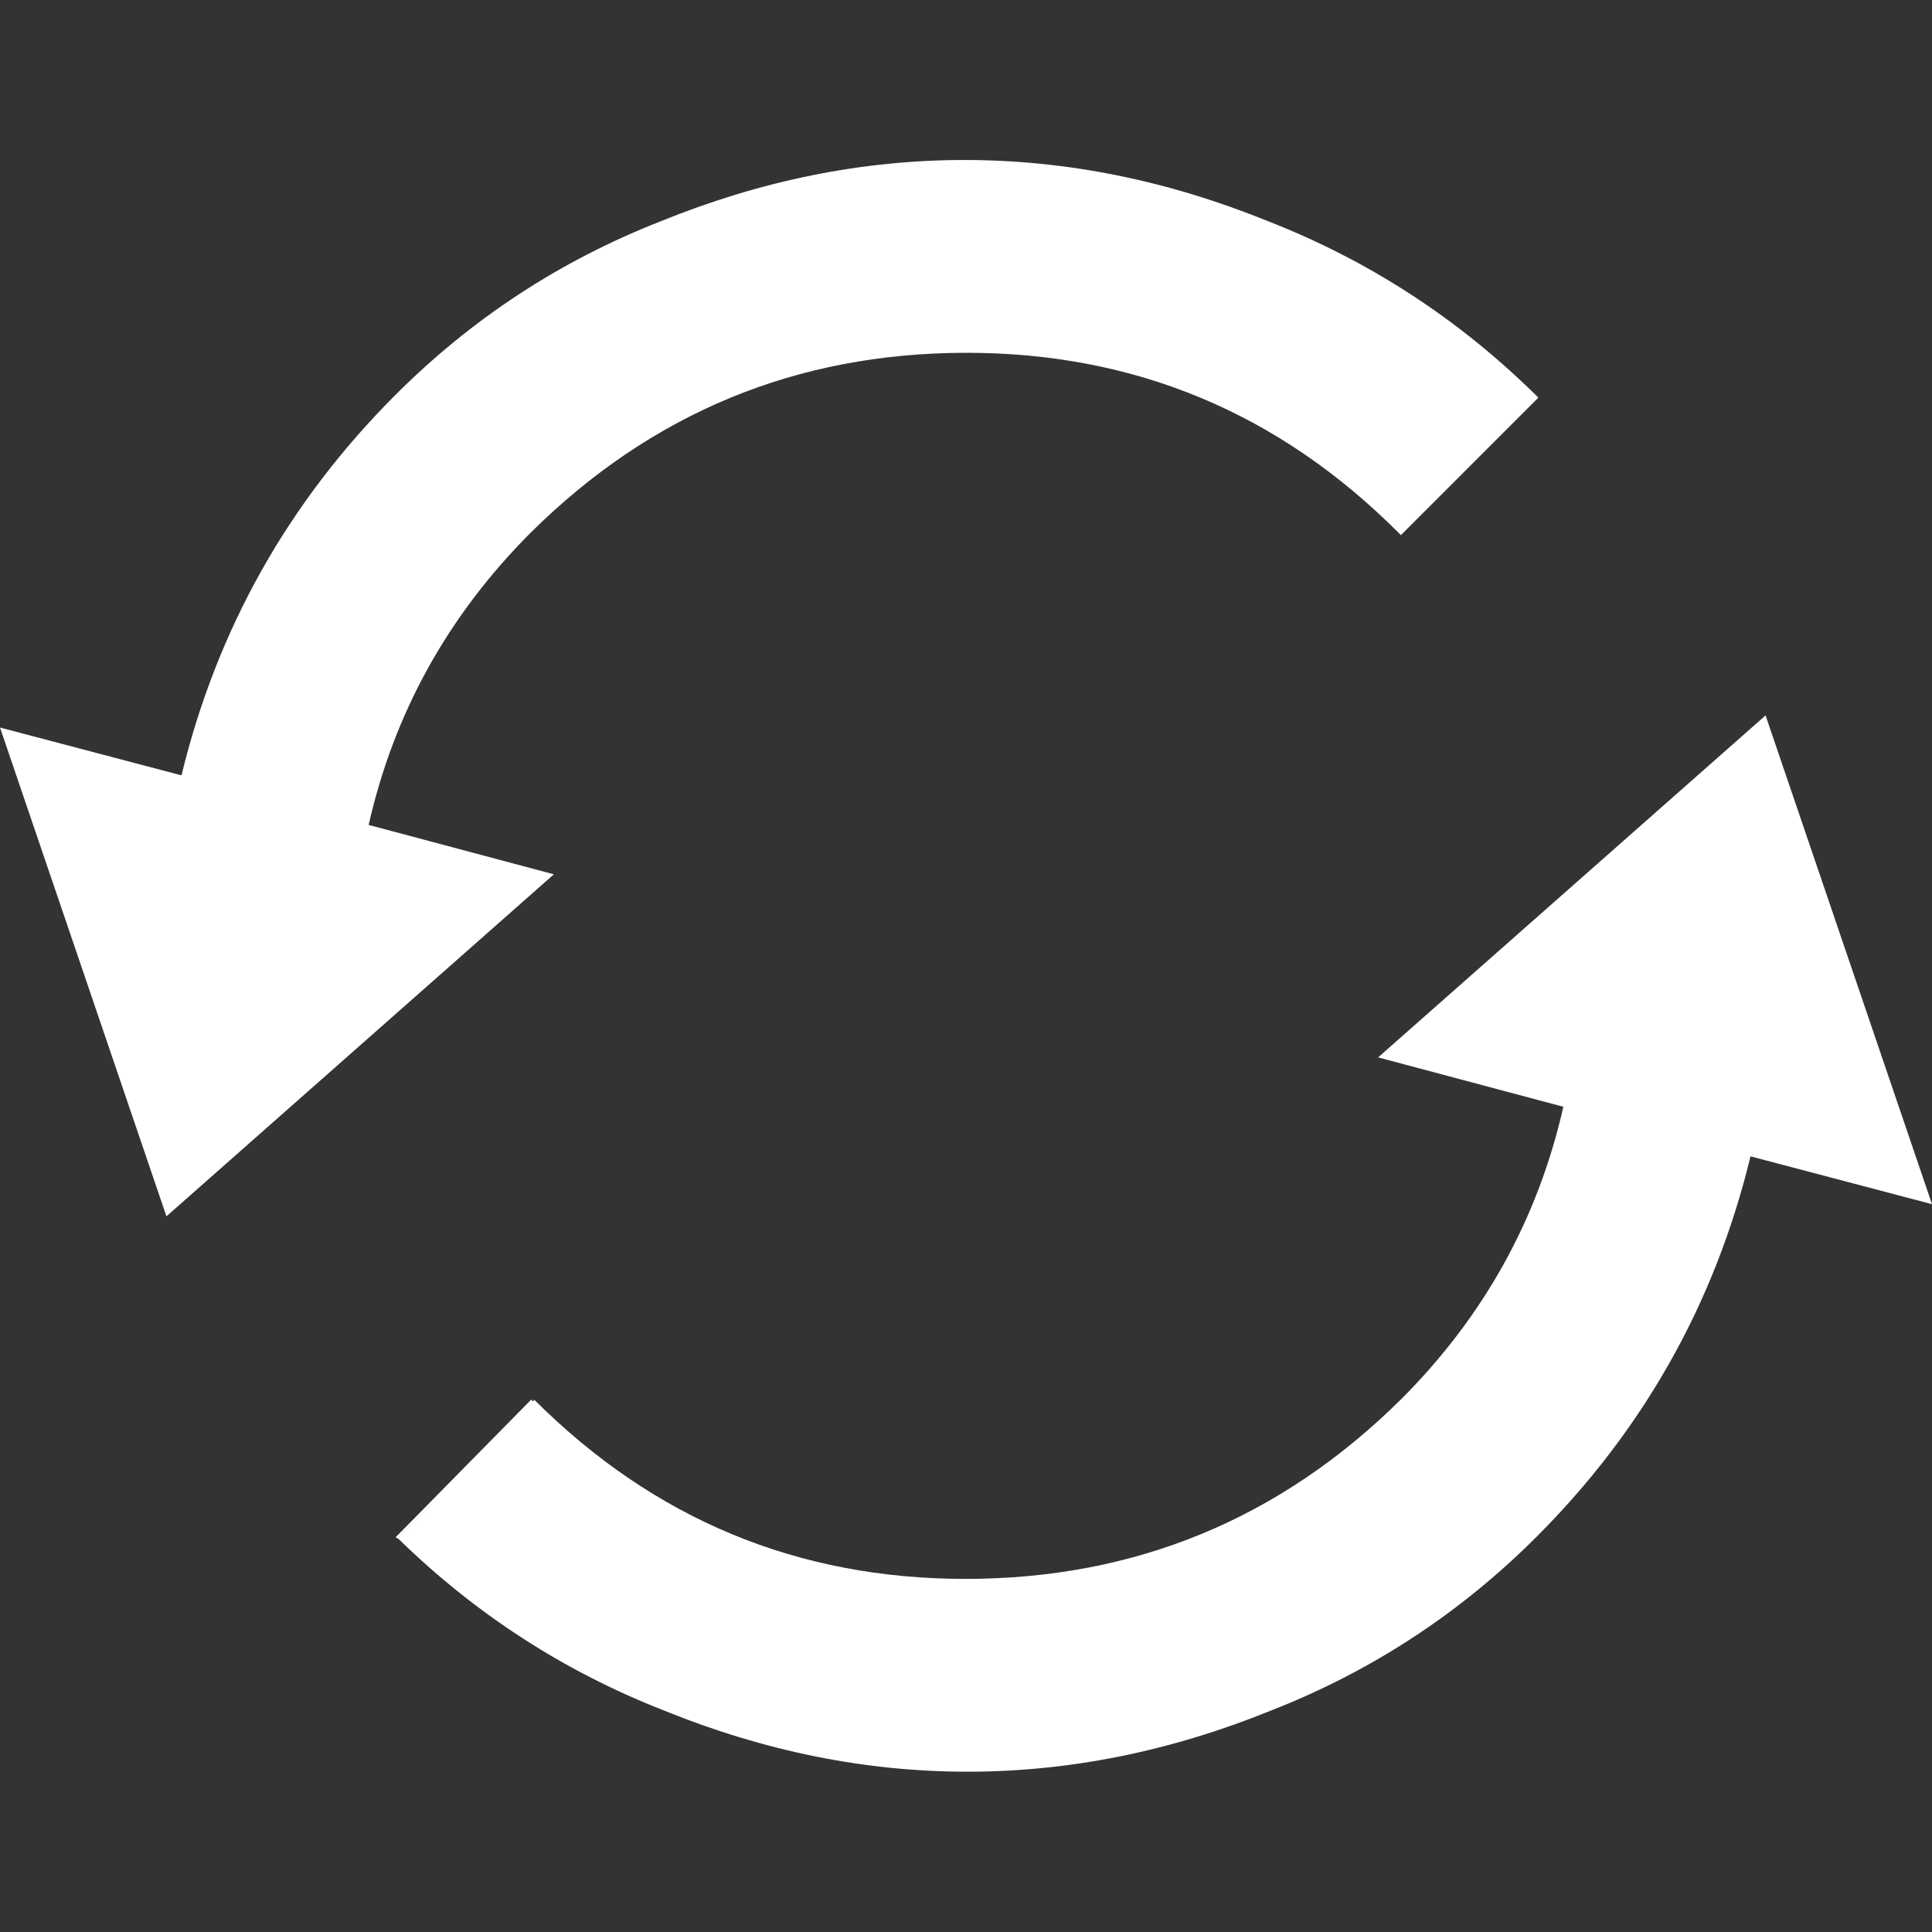 <svg version="1.2" baseProfile="tiny-ps" xmlns="http://www.w3.org/2000/svg" viewBox="0 0 1280 1280" width="1280" height="1280">
	<rect x="0" y="0" width="1280" height="1280" fill="#333333" stroke="none"/>
	<title>White-Reset</title>
	<style>
		tspan { white-space:pre }
		.shp0 { fill: #ffffff } 
	</style>
	<path id="Rotate Left copy 4" fill-rule="evenodd" class="shp0" d="M639.85 1046.06C752.04 1046.01 848.2 1006.32 928.31 927C983.13 872.12 1018.95 807.55 1035.76 733.26L913.05 700.54L1169.73 473.96L1280 797.8L1159.76 766.11C1136.22 863.12 1089.02 947.09 1018.14 1018.03C967.55 1068.67 908.96 1107.04 842.38 1133.16C775.8 1160.22 708.74 1173.77 641.2 1173.8C573.75 1173.83 506.72 1160.35 440.11 1133.34C373.72 1107.4 314.85 1069.31 263.51 1019.05L354.06 927.45C433.34 1006.58 528.61 1046.11 639.85 1046.06Z" />
	<path id="Rotate Left copy 3" fill-rule="evenodd" class="shp0" d="M926.14 352.54C846.81 273.29 751.48 233.69 640.15 233.74C527.96 233.79 431.8 273.48 351.69 352.81C296.87 407.68 261.05 472.26 244.24 546.54L366.95 579.26L110.27 805.85L0 482.01L120.24 513.69C143.78 416.69 190.98 332.71 261.86 261.77C312.45 211.13 371.04 172.76 437.62 146.64C504.2 119.58 571.26 106.03 638.8 106C706.25 105.97 773.28 119.46 839.89 146.46C906.58 172.51 965.67 210.83 1017.17 261.42C1017.85 262.1 1018.52 262.78 1019.2 263.45L928.12 354.54C927.46 353.87 926.8 353.21 926.14 352.54ZM262.21 1018.38L351.95 927.26C352.53 927.84 353.12 928.41 353.7 928.98L263.26 1019.43C262.91 1019.08 262.56 1018.73 262.21 1018.38Z" />
</svg>